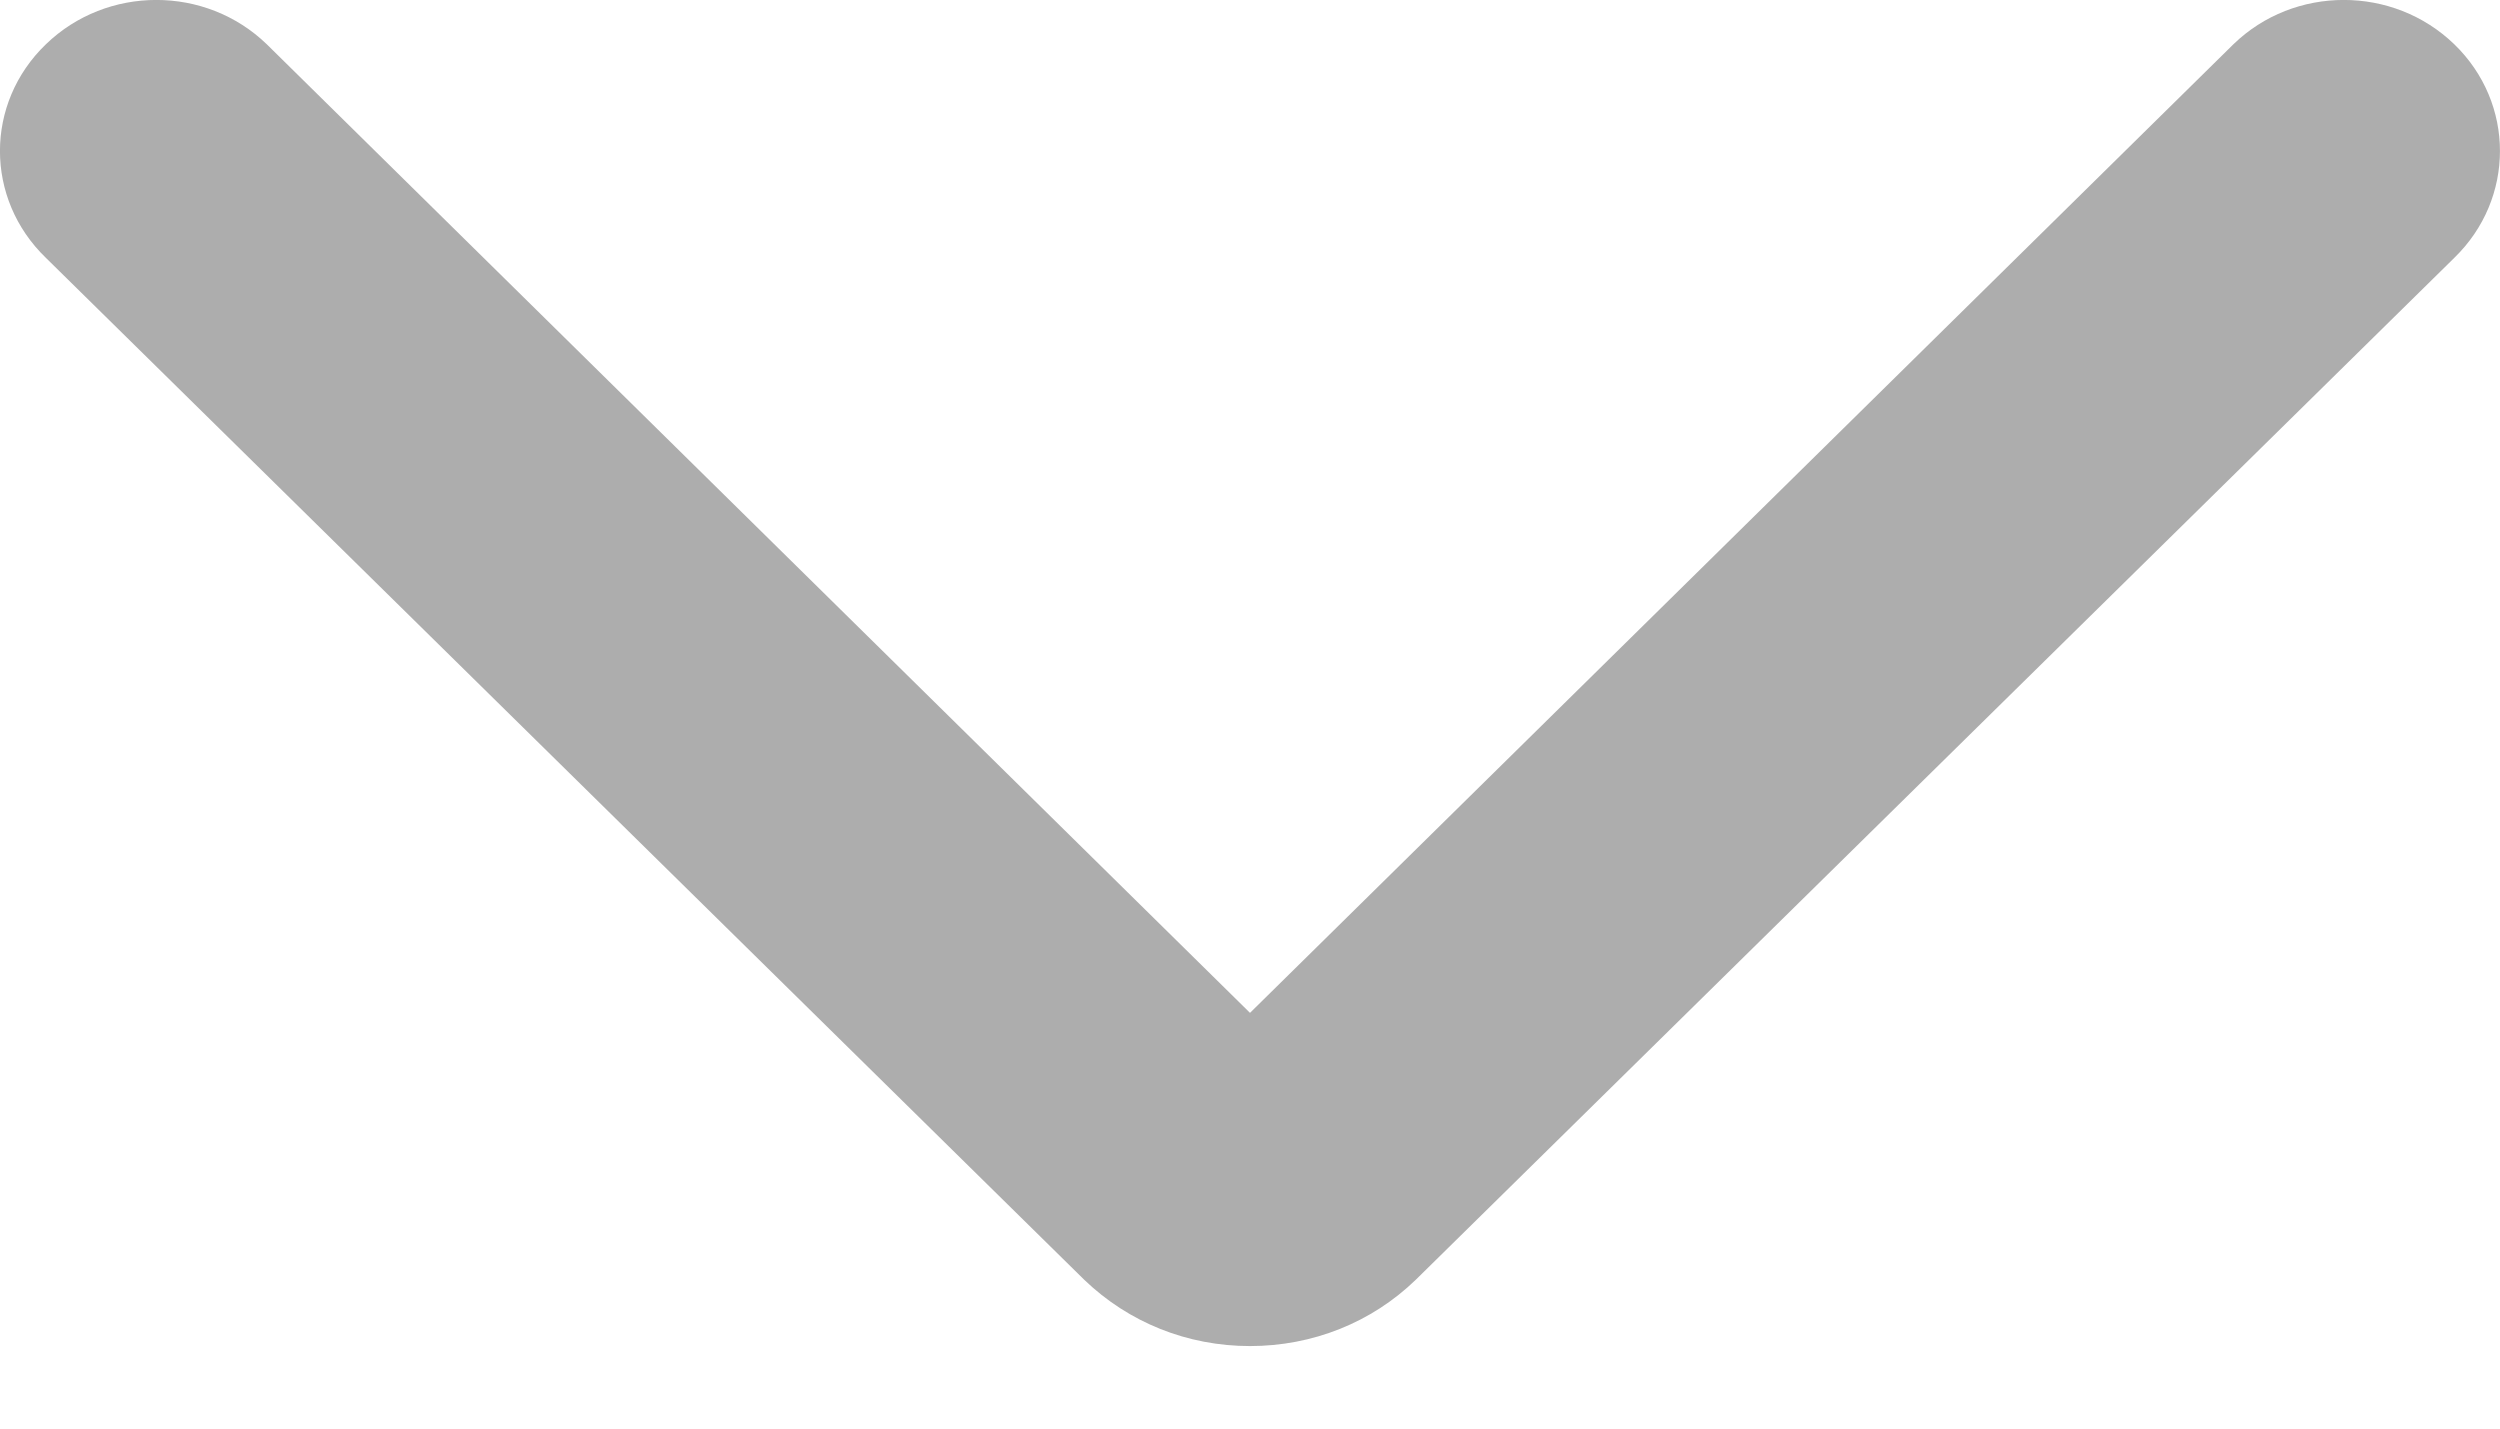 <svg width="14" height="8" viewBox="0 0 14 8" fill="none" xmlns="http://www.w3.org/2000/svg">
<path fill-rule="evenodd" clip-rule="evenodd" d="M7 7.538C7.351 7.538 7.681 7.406 7.928 7.167L13.744 1.444C14.085 1.113 14.085 0.578 13.744 0.248C13.402 -0.083 12.848 -0.083 12.507 0.248L7 5.672L1.494 0.248C1.152 -0.083 0.599 -0.083 0.257 0.248C-0.086 0.578 -0.086 1.113 0.257 1.444L6.072 7.167C6.321 7.406 6.649 7.538 7 7.538Z" fill="#ADADAD"/>
</svg>

